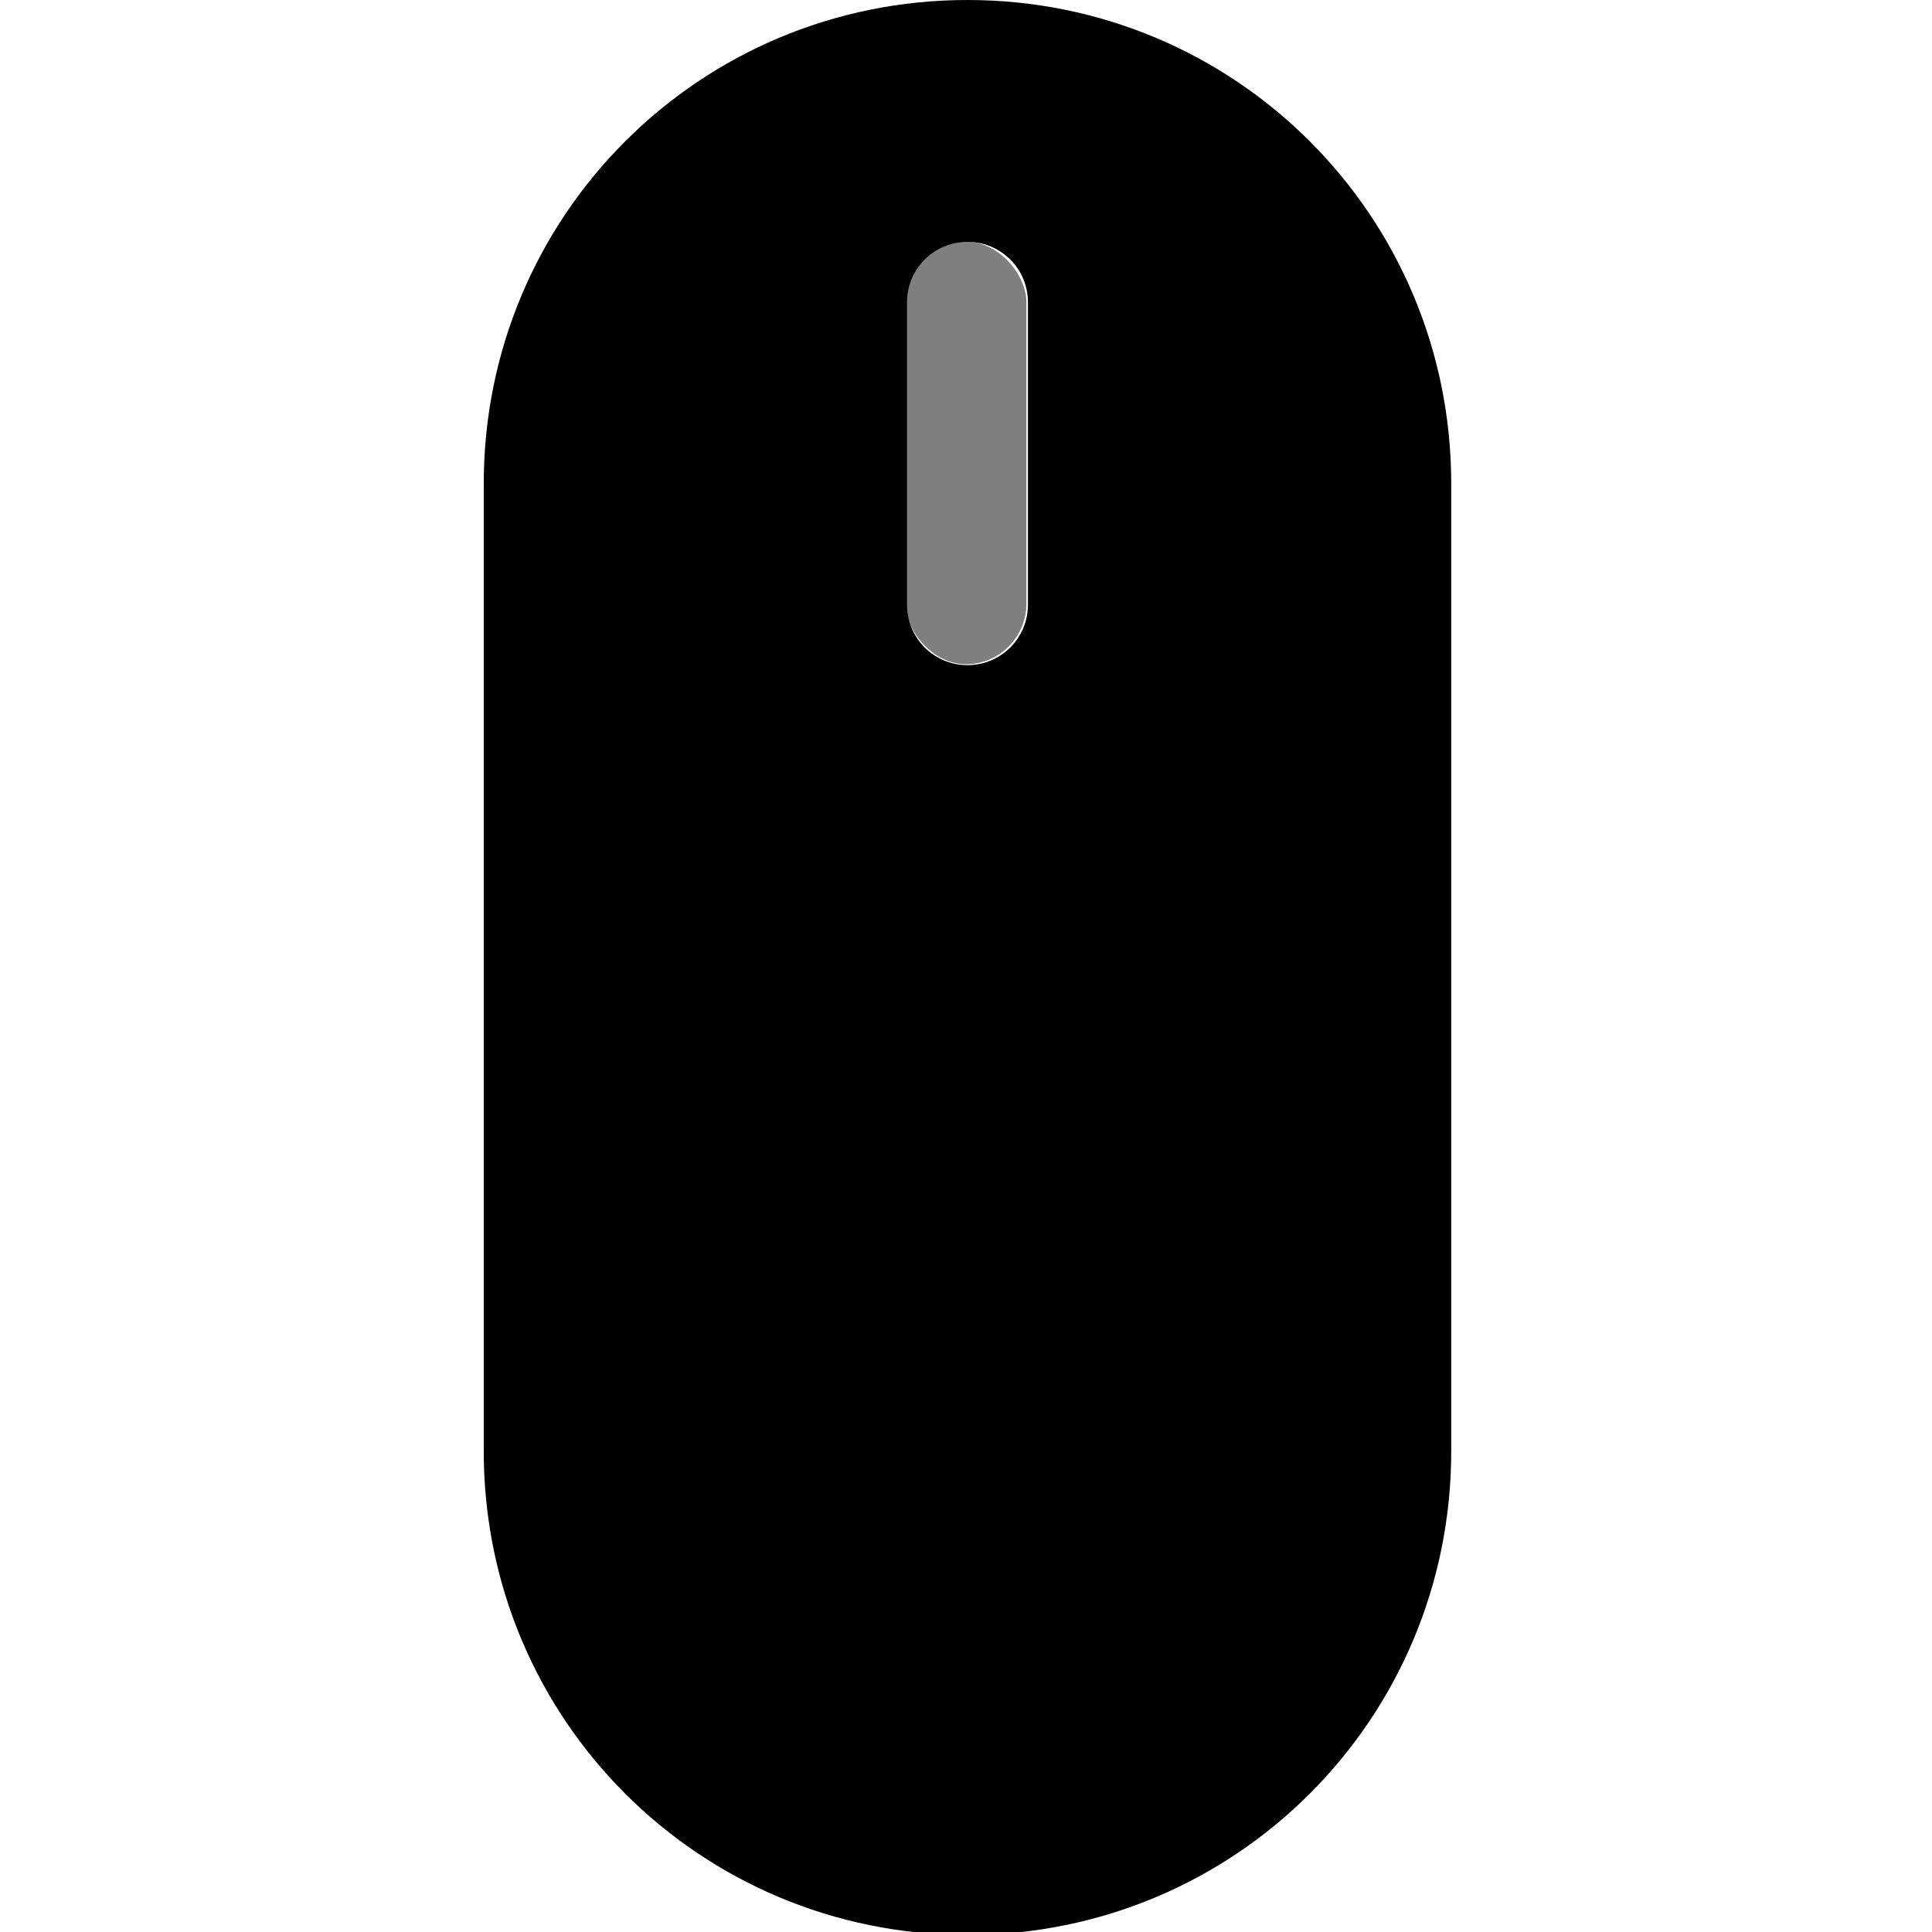 <?xml version="1.0" encoding="UTF-8" standalone="no"?>
<svg
   xmlns:dc="http://purl.org/dc/elements/1.1/"
   xmlns:cc="http://creativecommons.org/ns#"
   xmlns:rdf="http://www.w3.org/1999/02/22-rdf-syntax-ns#"
   xmlns:svg="http://www.w3.org/2000/svg"
   xmlns="http://www.w3.org/2000/svg"
   xmlns:sodipodi="http://sodipodi.sourceforge.net/DTD/sodipodi-0.dtd"
   xmlns:inkscape="http://www.inkscape.org/namespaces/inkscape"
   width="32"
   height="32"
   viewBox="0 0 8.467 8.467"
   version="1.1"
   id="svg8"
   inkscape:version="1.0.1 (3bc2e813f5, 2020-09-07)"
   sodipodi:docname="mouse3.svg">
  <defs
     id="defs2" />
  <sodipodi:namedview
     id="base"
     pagecolor="#ffffff"
     bordercolor="#666666"
     borderopacity="1.0"
     inkscape:pageopacity="0.0"
     inkscape:pageshadow="2"
     inkscape:zoom="31.678384"
     inkscape:cx="15.157106"
     inkscape:cy="15.573887"
     inkscape:document-units="mm"
     inkscape:current-layer="layer1"
     showgrid="true"
     units="px"
     inkscape:window-width="2560"
     inkscape:window-height="1380"
     inkscape:window-x="0"
     inkscape:window-y="24"
     inkscape:window-maximized="1"
     inkscape:document-rotation="0">
    <inkscape:grid
       type="xygrid"
       id="grid815"
       empspacing="4" />
    <inkscape:grid
       type="xygrid"
       id="grid817"
       empspacing="1"
       originy="0.132"
       originx="0.132"
       dotted="true" />
  </sodipodi:namedview>
  <g
     inkscape:label="Layer 1"
     inkscape:groupmode="layer"
     id="layer1"
     transform="translate(0,-288.533)">
    <path
       id="rect893"
       style="opacity:1;fill:#000000;fill-opacity:1;stroke:none;stroke-width:1.002;stroke-linecap:round;stroke-linejoin:round"
       d="M 16 0 C 11.568 0 8 3.568 8 8 L 8 24 C 8 28.432 11.568 32 16 32 C 20.432 32 24 28.432 24 24 L 24 8 C 24 3.568 20.432 4.9515772e-17 16 0 z M 16 4 C 16.554 4 17 4.446 17 5 L 17 10 C 17 10.554 16.554 11 16 11 C 15.446 11 15 10.554 15 10 L 15 5 C 15 4.446 15.446 4 16 4 z "
       transform="matrix(0.265,0,0,0.265,0,288.533)" />
    <rect
       style="opacity:0.5;fill:#000000;fill-opacity:1;stroke:none;stroke-width:0.265;stroke-linecap:round;stroke-linejoin:round"
       id="rect968"
       width="0.529"
       height="1.852"
       x="3.969"
       y="289.592"
       ry="0.265" />
  </g>
</svg>
